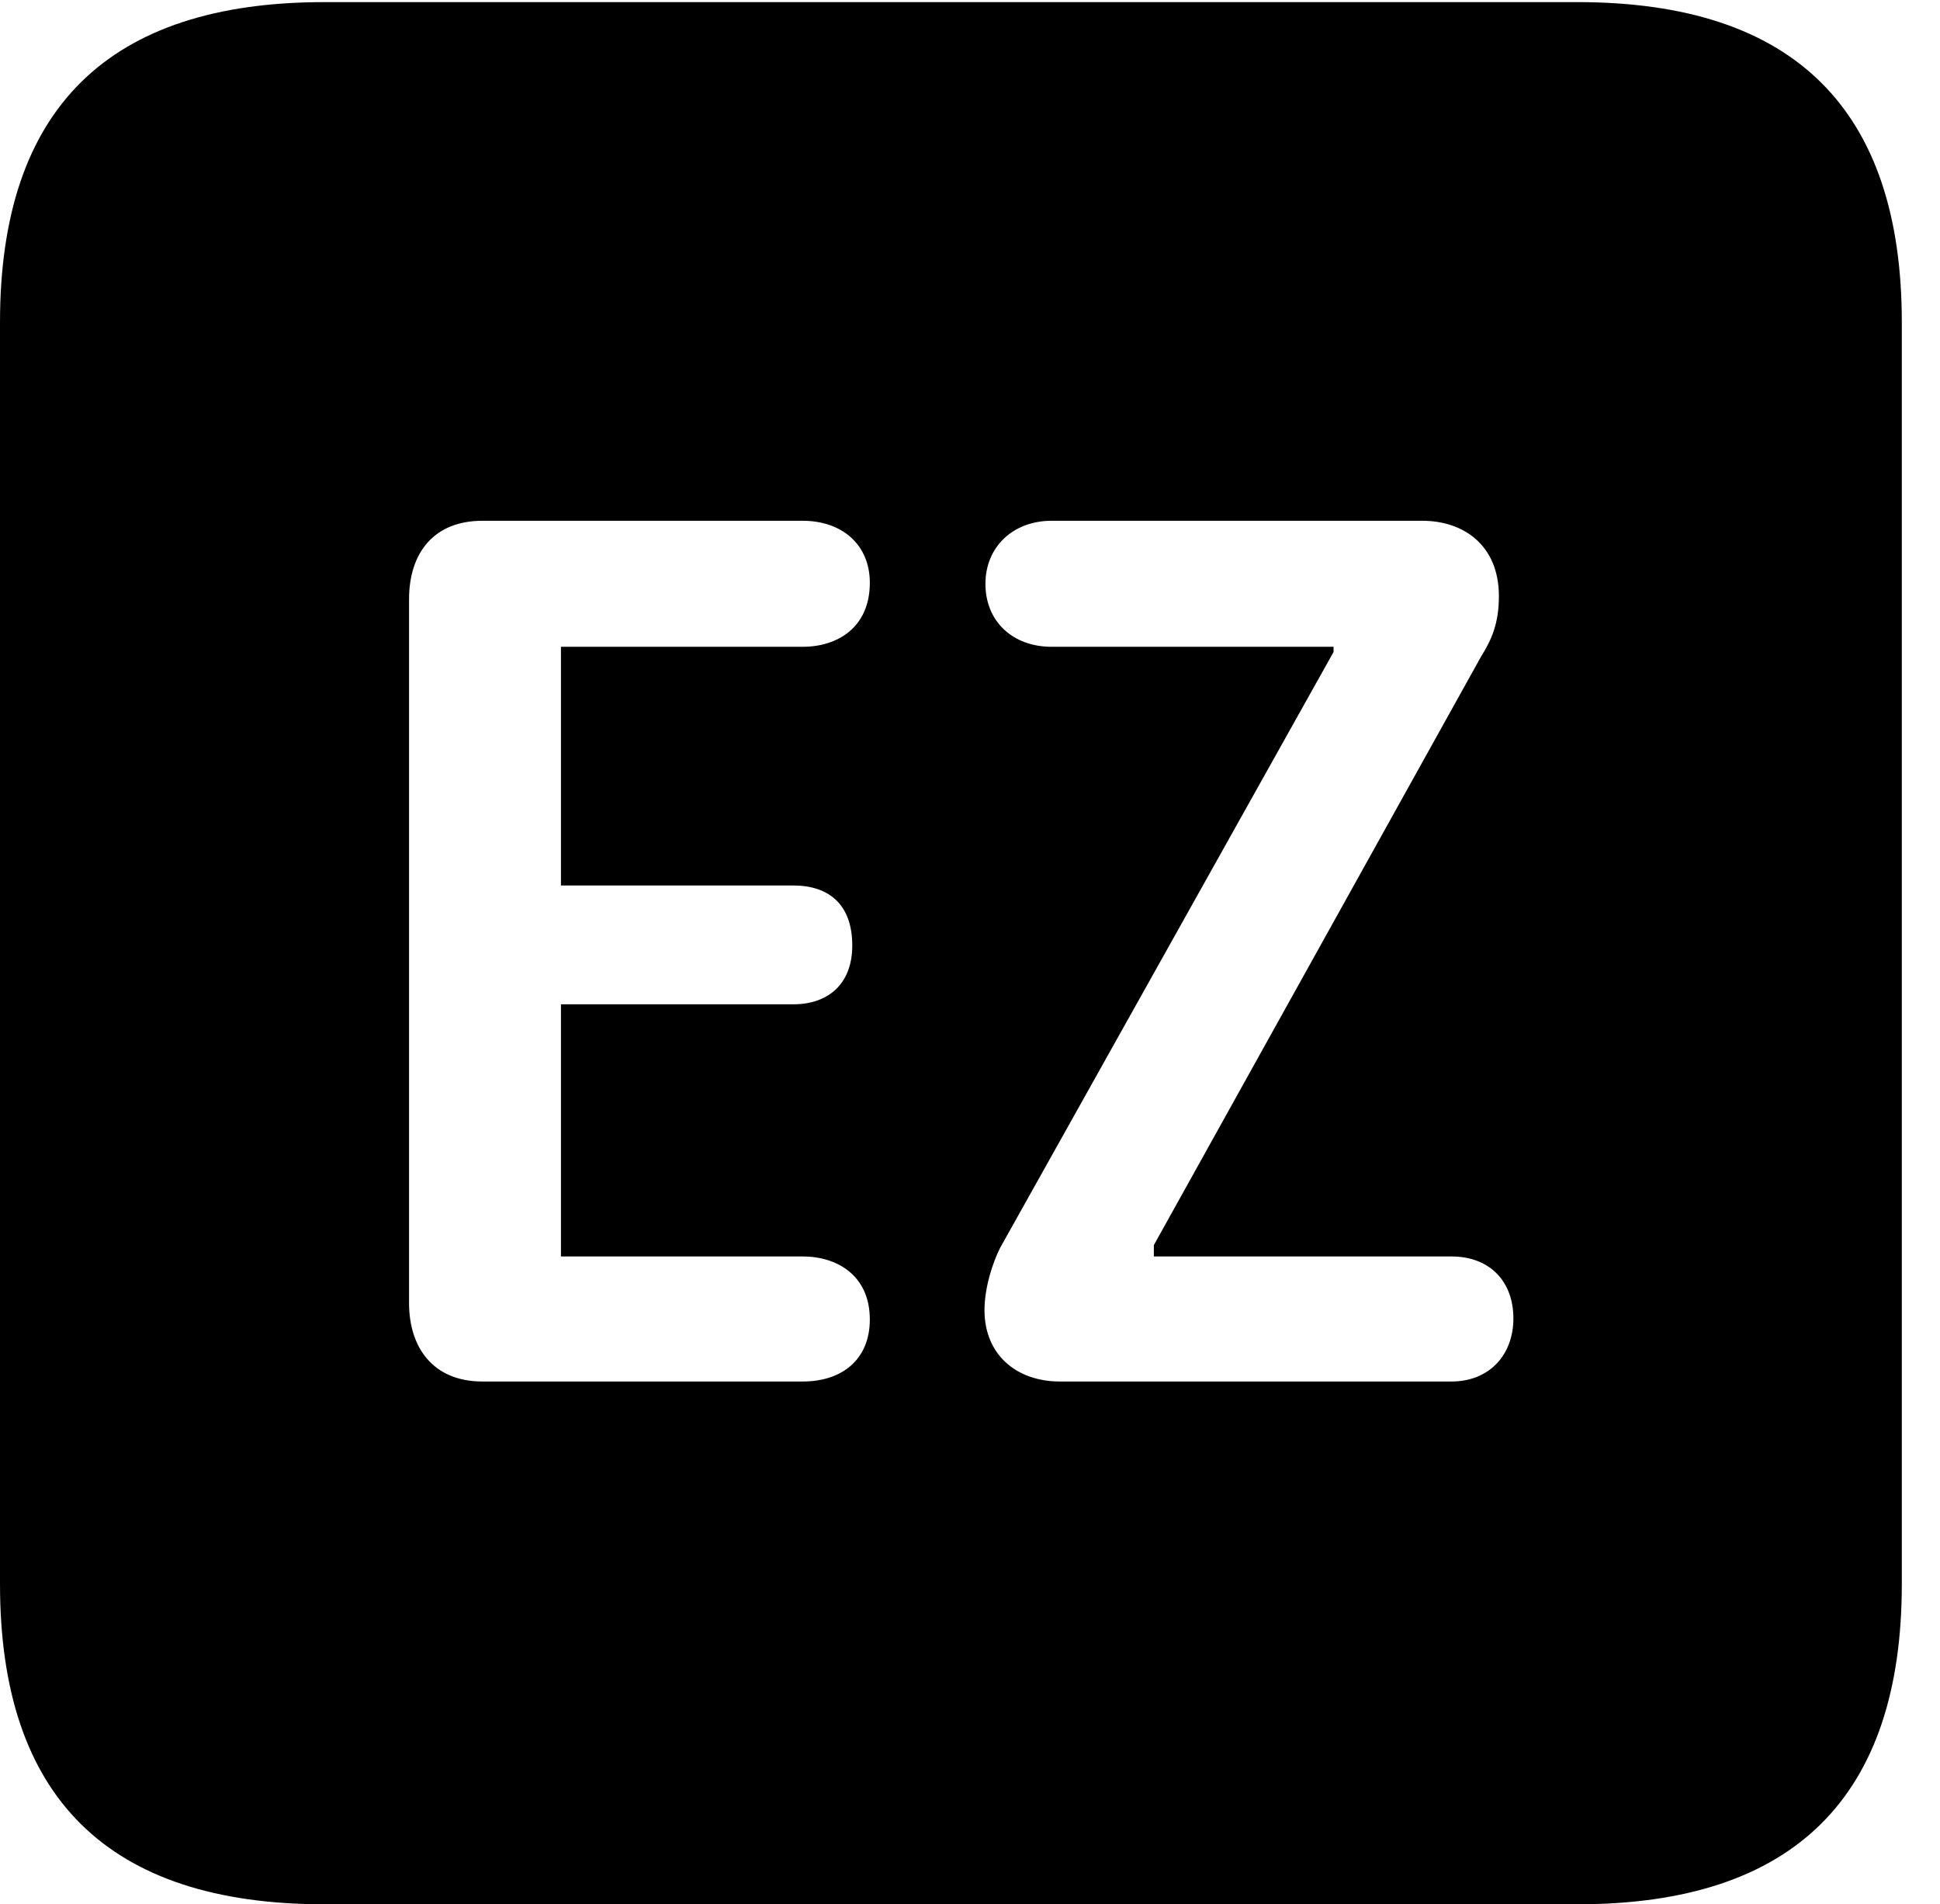 <svg version="1.1" xmlns="http://www.w3.org/2000/svg" xmlns:xlink="http://www.w3.org/1999/xlink" width="18.34" height="17.998" viewBox="0 0 18.34 17.998">
 <g>
  <rect height="17.998" opacity="0" width="18.34" x="0" y="0"/>
  <path d="M17.979 3.047L17.979 14.971C17.979 16.982 16.963 17.998 14.912 17.998L3.066 17.998C1.025 17.998 0 16.992 0 14.971L0 3.047C0 1.025 1.025 0.02 3.066 0.02L14.912 0.02C16.963 0.02 17.979 1.035 17.979 3.047ZM4.561 4.922C4.102 4.922 3.867 5.225 3.867 5.664L3.867 12.315C3.867 12.734 4.092 13.057 4.561 13.057L7.588 13.057C7.969 13.057 8.223 12.842 8.223 12.471C8.223 12.06 7.92 11.875 7.588 11.875L5.303 11.875L5.303 9.492L7.5 9.492C7.822 9.492 8.057 9.307 8.057 8.936C8.057 8.545 7.832 8.369 7.5 8.369L5.303 8.369L5.303 6.113L7.588 6.113C7.92 6.113 8.223 5.928 8.223 5.508C8.223 5.146 7.959 4.922 7.588 4.922ZM9.941 4.922C9.58 4.922 9.316 5.166 9.316 5.518C9.316 5.879 9.58 6.113 9.941 6.113L12.607 6.113L12.607 6.162L9.453 11.797C9.385 11.934 9.307 12.168 9.307 12.383C9.307 12.803 9.609 13.057 10.02 13.057L13.721 13.057C14.082 13.057 14.307 12.803 14.307 12.461C14.307 12.109 14.082 11.875 13.721 11.875L10.908 11.875L10.908 11.768L14.004 6.201C14.102 6.045 14.17 5.889 14.17 5.635C14.17 5.146 13.828 4.922 13.447 4.922Z" fill="currentColor"/>
 </g>
</svg>
